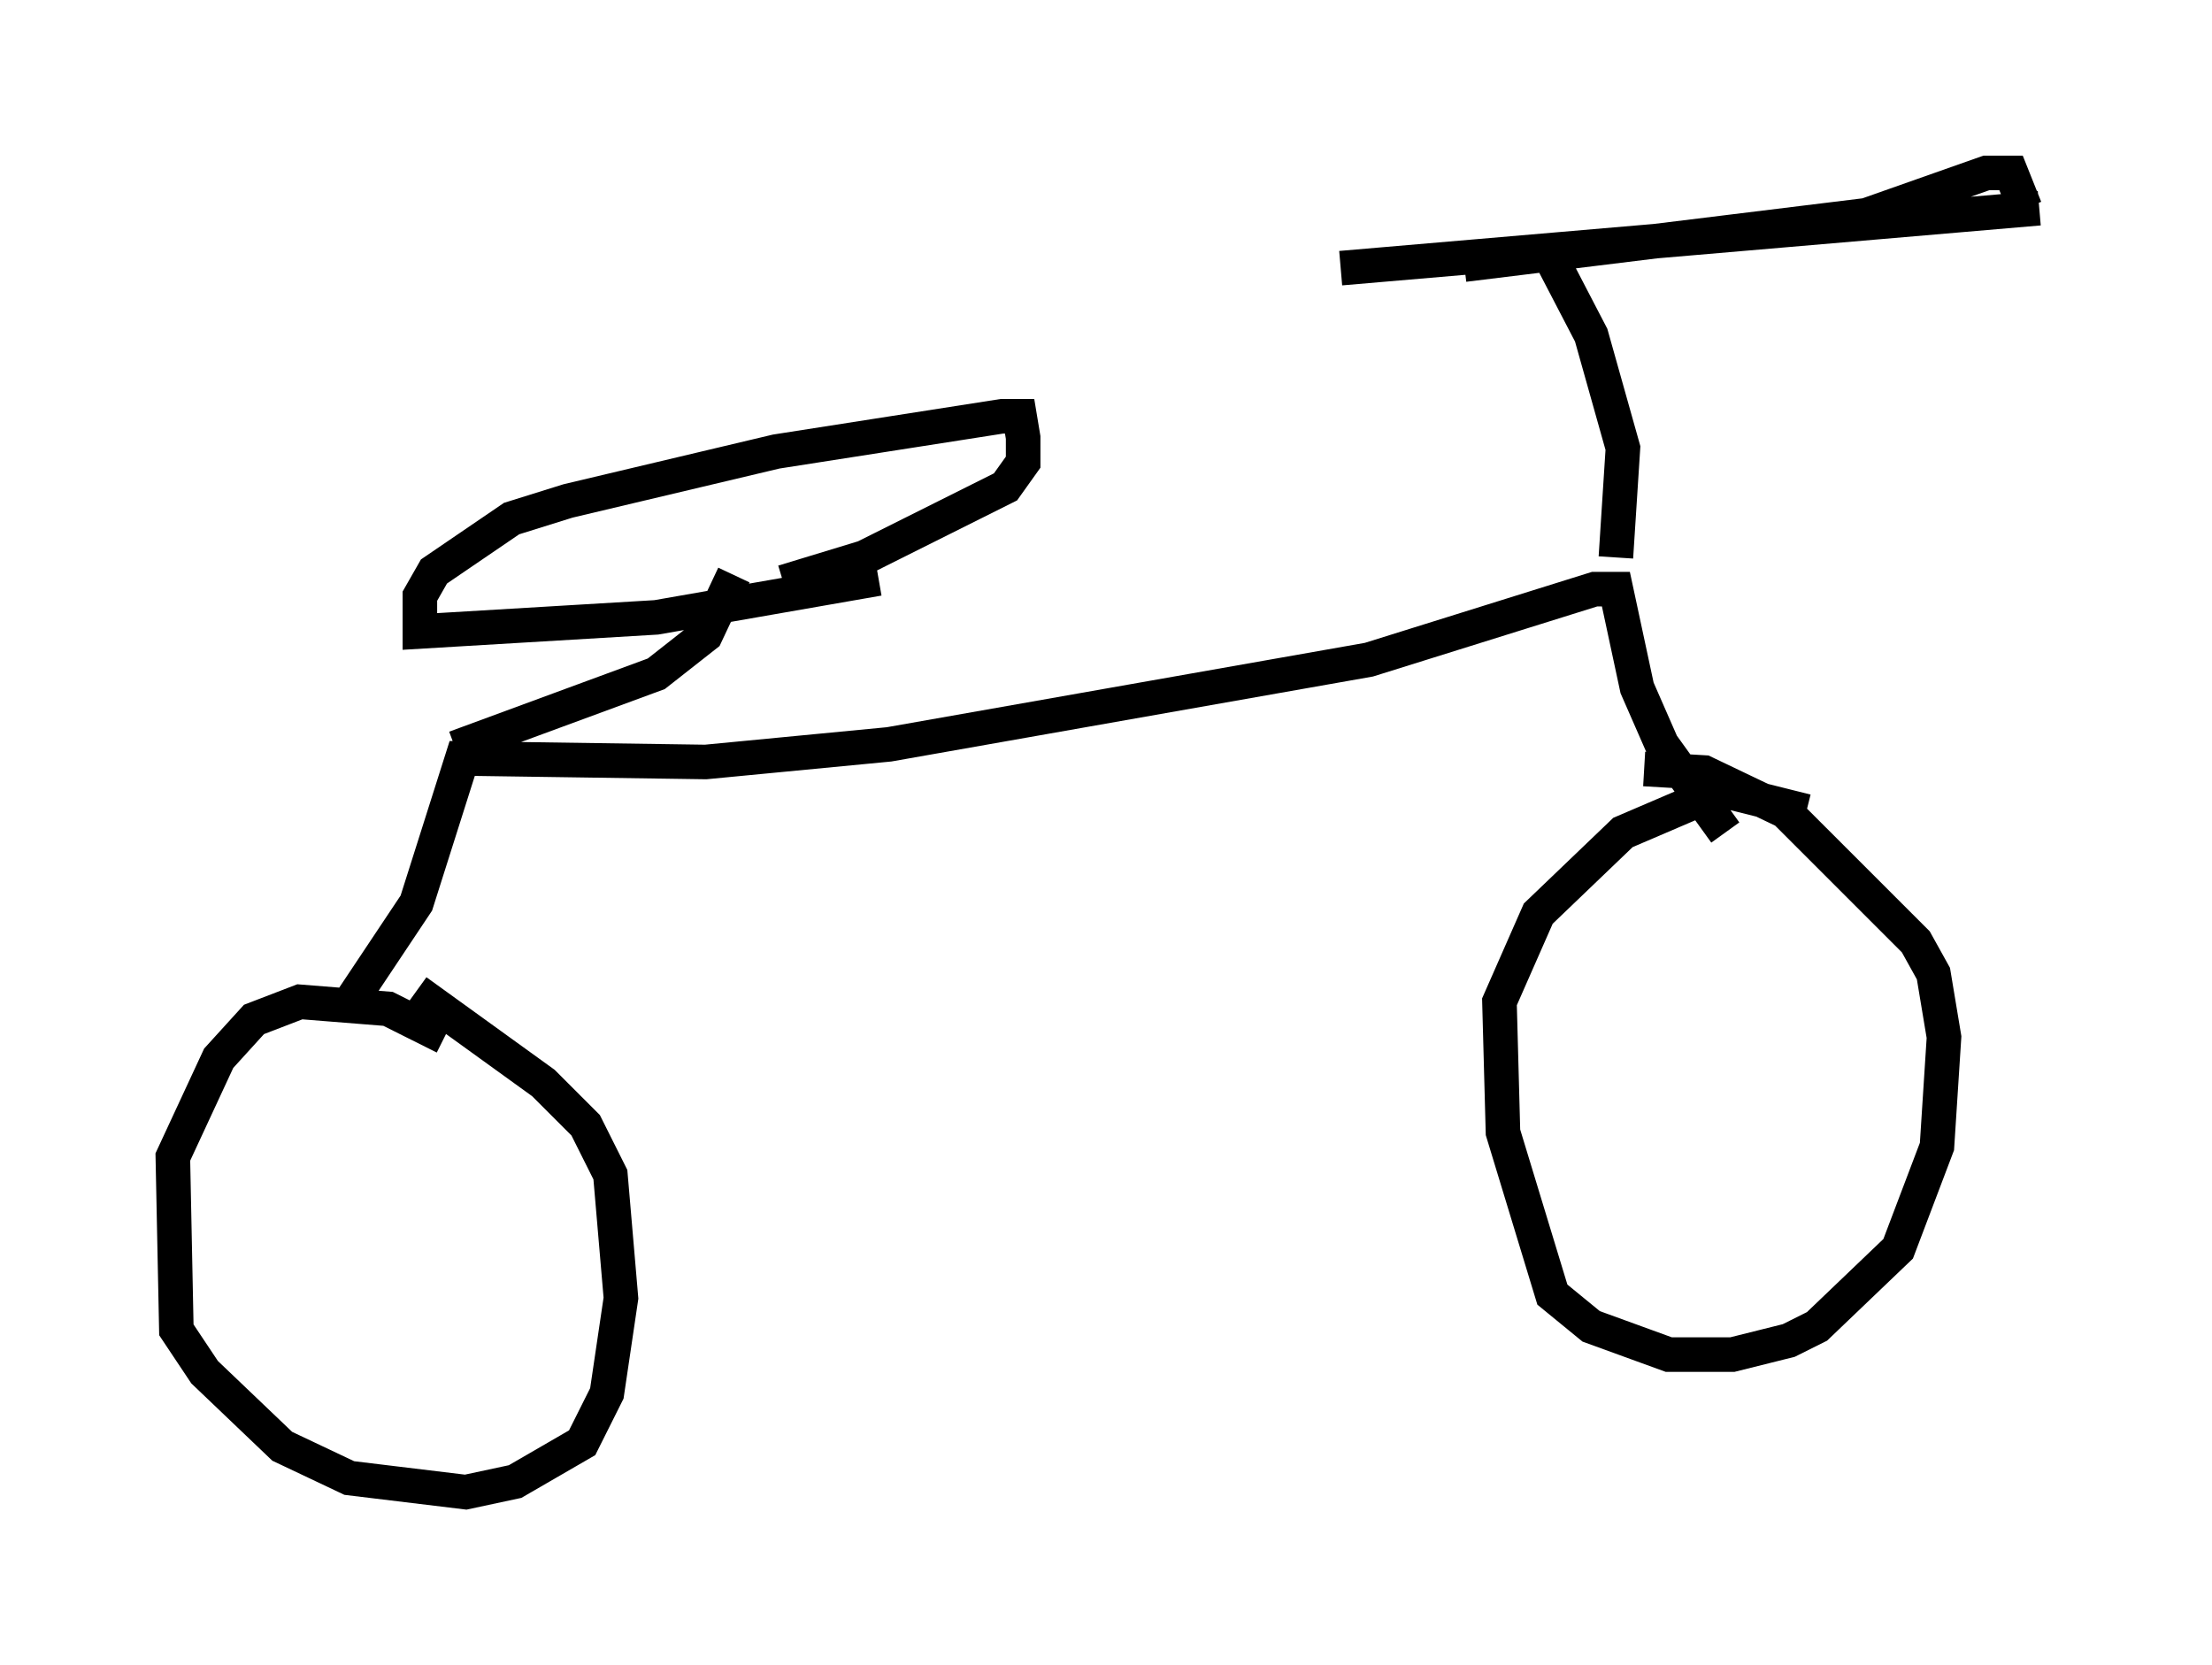 <?xml version="1.0" encoding="utf-8" ?>
<svg baseProfile="full" height="48.18" version="1.1" width="64.003" xmlns="http://www.w3.org/2000/svg" xmlns:ev="http://www.w3.org/2001/xml-events" xmlns:xlink="http://www.w3.org/1999/xlink"><defs /><rect fill="white" height="48.18" width="64.003" x="0" y="0" /><path d="M14.494, 32.359 m-1.633, -2.348 l-1.633, -0.817 -2.552, -0.204 l-1.327, 0.51 -1.021, 1.123 l-1.327, 2.858 0.102, 5.002 l0.817, 1.225 2.246, 2.144 l1.94, 0.919 3.369, 0.408 l1.429, -0.306 1.94, -1.123 l0.715, -1.429 0.408, -2.756 l-0.306, -3.573 -0.715, -1.429 l-1.225, -1.225 -3.675, -2.654 m40.221, -5.206 l-2.45, -0.613 -2.858, 1.225 l-2.45, 2.348 -1.123, 2.552 l0.102, 3.777 1.429, 4.696 l1.123, 0.919 2.246, 0.817 l1.838, 0.0 1.633, -0.408 l0.817, -0.408 2.348, -2.246 l1.123, -2.96 0.204, -3.165 l-0.306, -1.838 -0.51, -0.919 l-3.777, -3.777 -2.348, -1.123 l-1.735, -0.102 m2.348, 1.838 l-1.838, -2.552 -0.715, -1.633 l-0.613, -2.858 -0.613, 0.0 l-6.533, 2.042 -13.883, 2.45 l-5.308, 0.51 -7.044, -0.102 l-1.327, 4.185 -2.042, 3.063 m3.165, -7.554 l5.819, -2.144 1.429, -1.123 l0.817, -1.735 m4.185, 0.102 l-6.431, 1.123 -6.84, 0.408 l0.0, -1.021 0.408, -0.715 l2.246, -1.531 1.633, -0.51 l6.023, -1.429 6.533, -1.021 l0.51, 0.0 0.102, 0.613 l0.0, 0.715 -0.51, 0.715 l-4.083, 2.042 -2.348, 0.715 m24.092, -0.715 l0.204, -3.165 -0.919, -3.267 l-1.327, -2.552 m-5.921, 0.613 l20.213, -1.735 m-0.408, 0.0 l-0.408, -1.021 -0.715, 0.0 l-3.471, 1.225 -11.638, 1.429 " fill="none" stroke="black" stroke-width="1" /></svg>